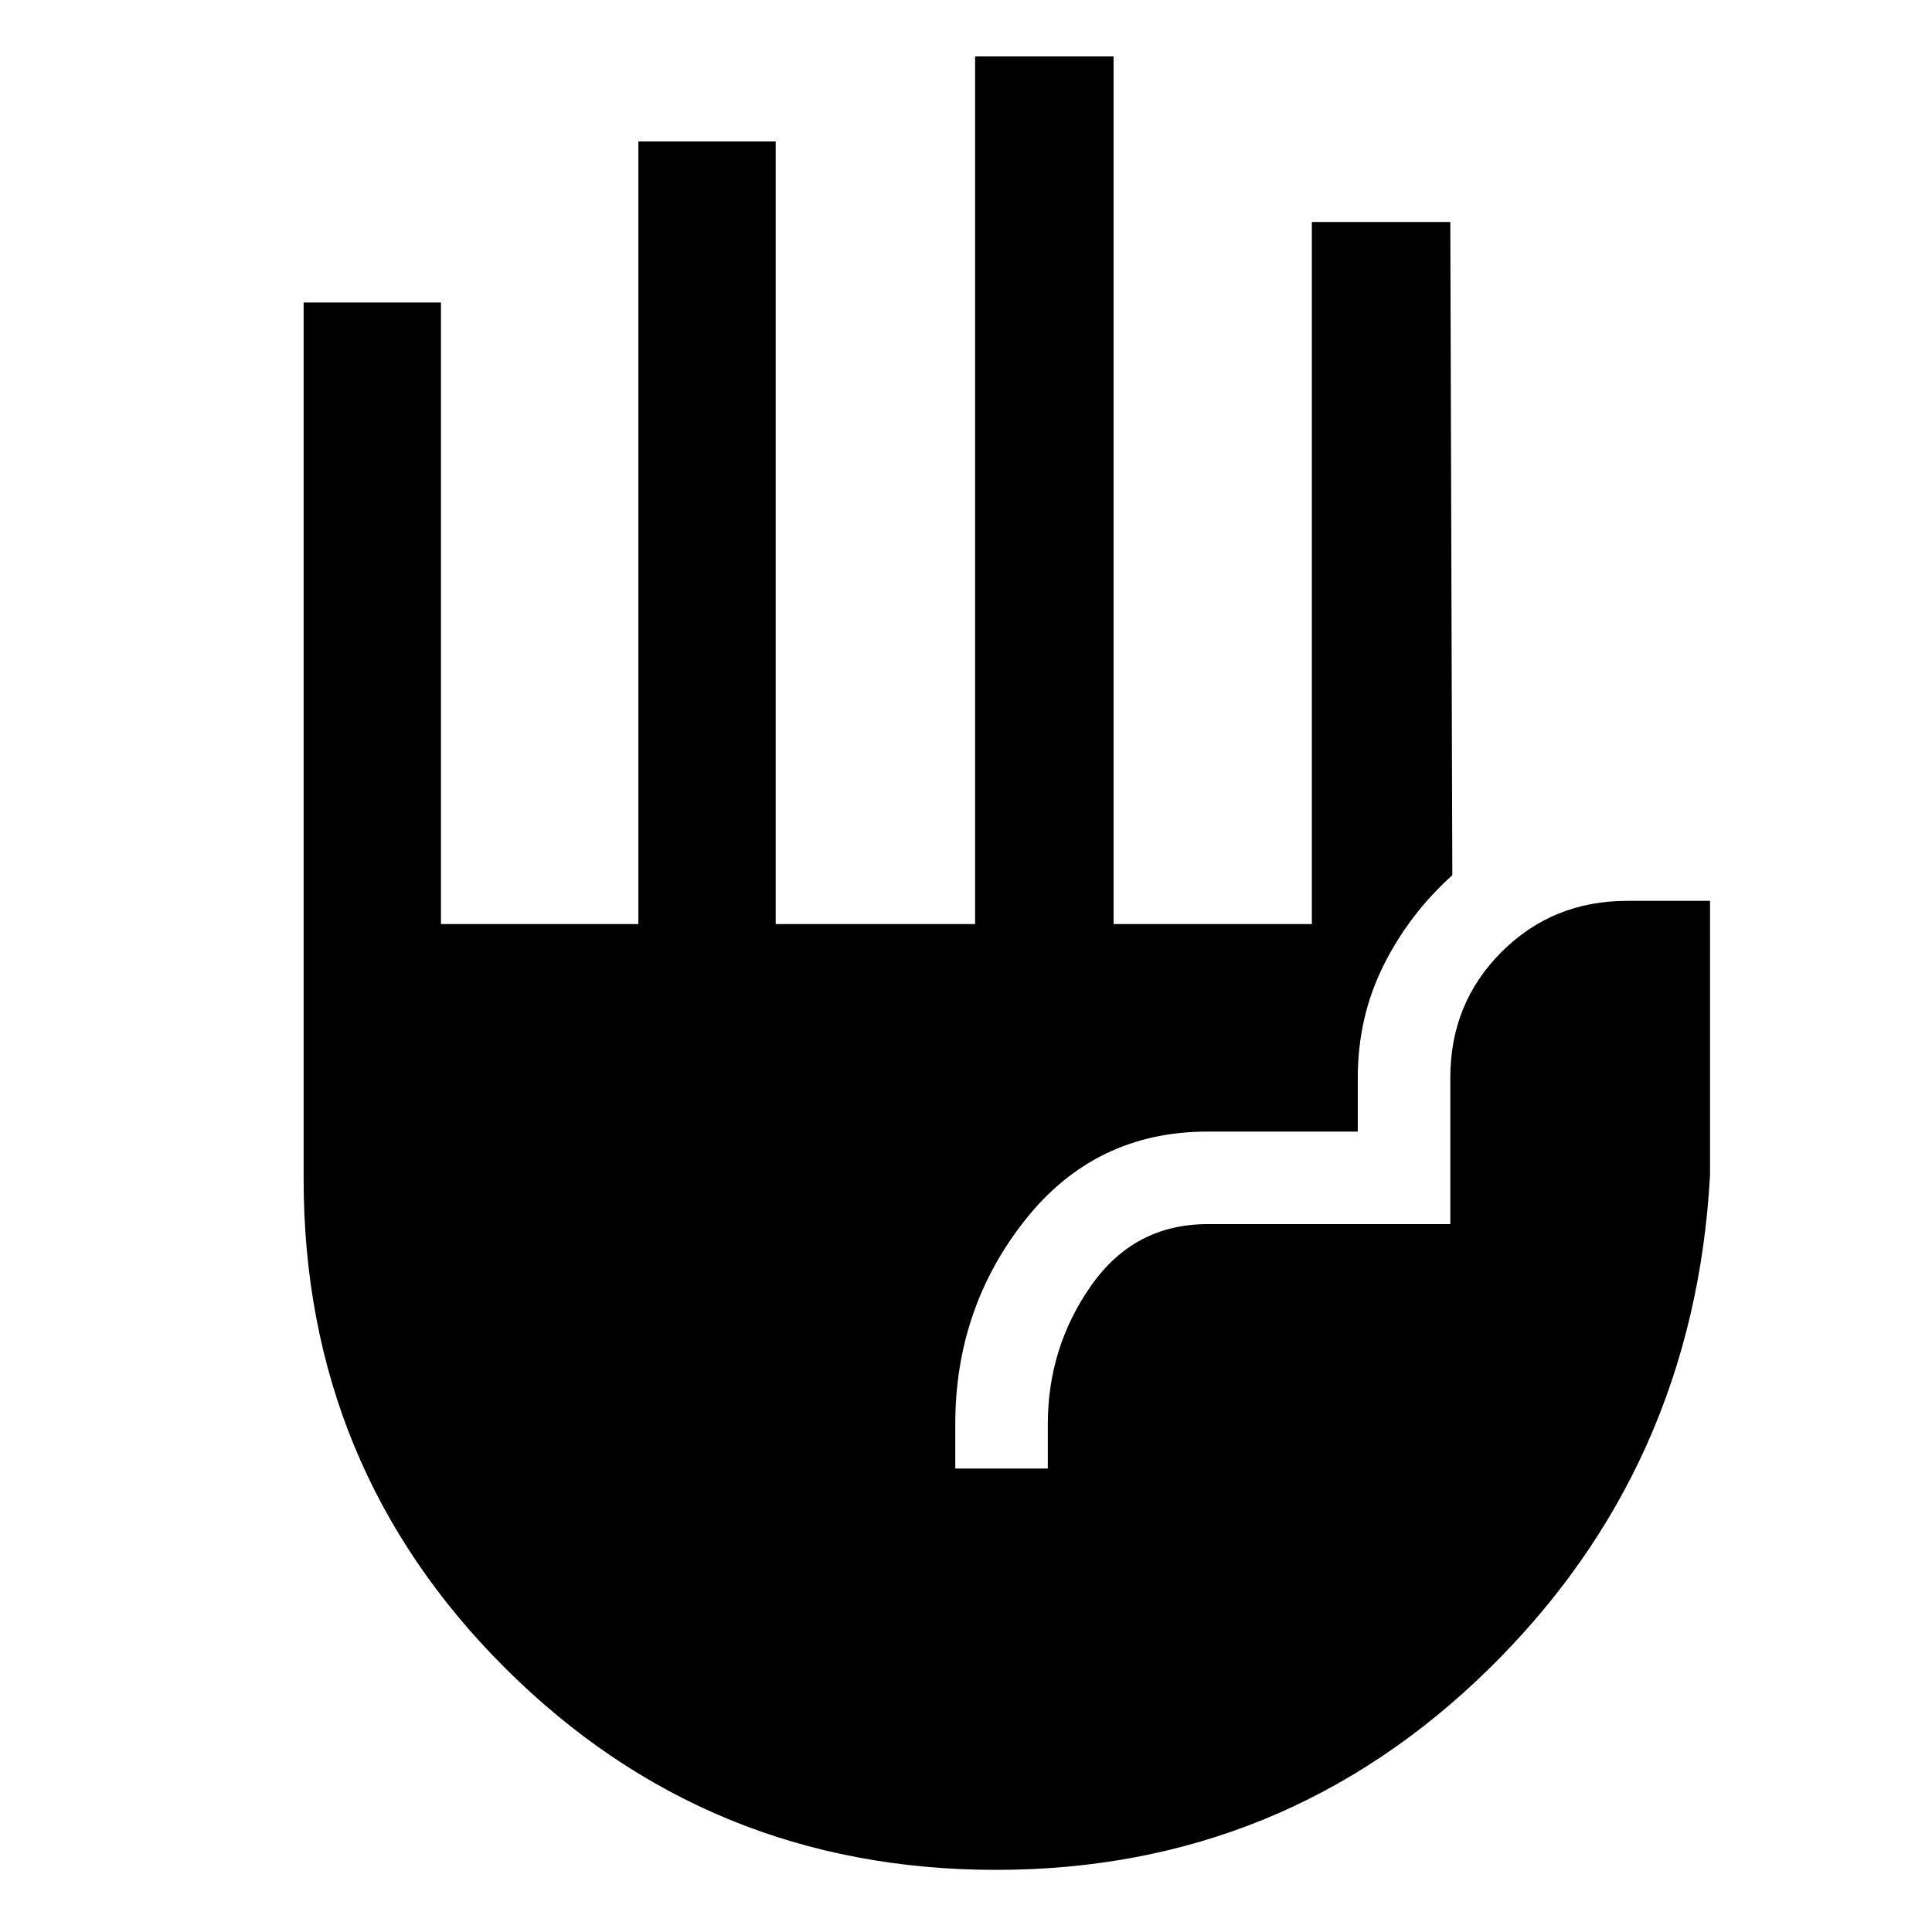 <svg xmlns="http://www.w3.org/2000/svg" height="48" viewBox="0 -960 960 960" width="48"><path d="M494.92-30.87q-143.14 0-243.6-99.95-100.45-99.95-100.45-243.32V-809.7h68.24v308.85h98.09V-889.7h68.23v388.85h99.09v-431.11h68.81v431.11h98.52V-849.7h68.8l1 324.59q-21.58 19.44-34.28 45.02-12.7 25.59-12.7 55.59v26.78h-74.63q-55.85 0-90.61 43.87-34.76 43.86-34.76 101.5v22.05h45.98v-21.96q0-38.23 21.48-68.85 21.47-30.63 57.91-30.63h120.61v-72.76q0-37.02 25.43-62.45 25.42-25.42 62.44-25.42h41.18V-376q-8 145.24-109.82 245.19-101.82 99.94-244.96 99.94Z"/></svg>